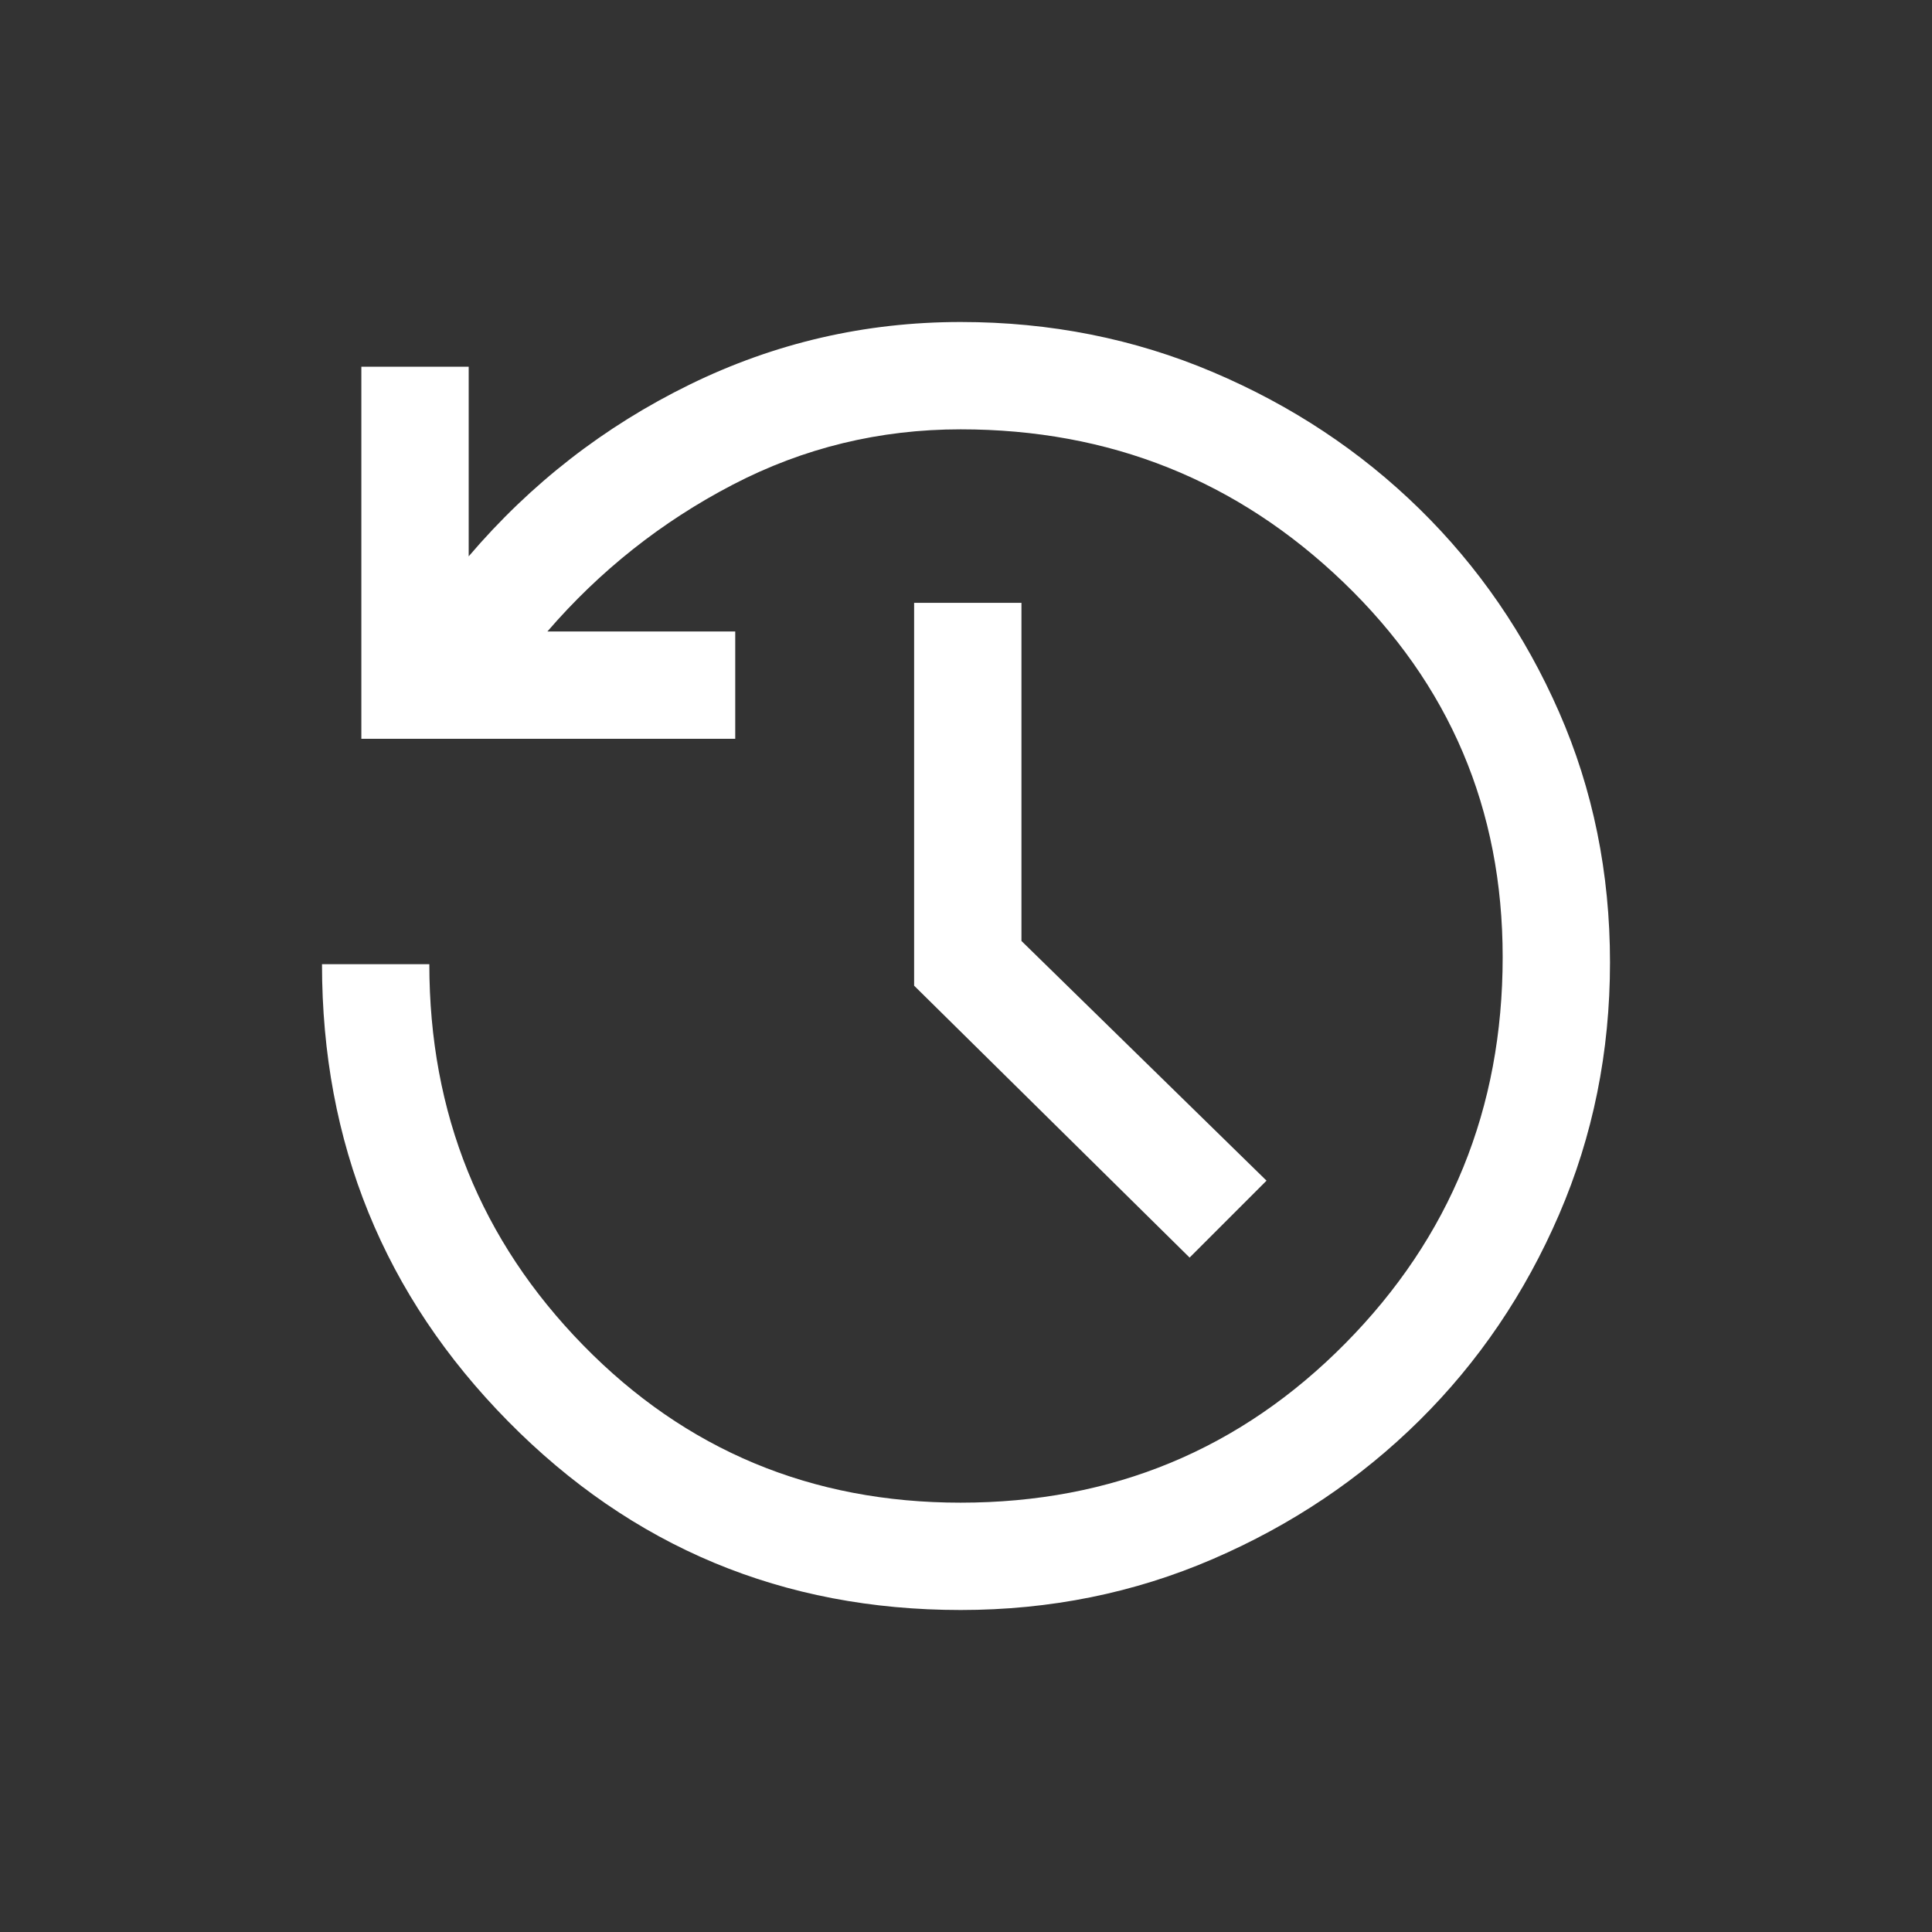 <?xml version="1.0" encoding="UTF-8" standalone="no" ?>
<!DOCTYPE svg PUBLIC "-//W3C//DTD SVG 1.1//EN" "http://www.w3.org/Graphics/SVG/1.1/DTD/svg11.dtd">
<svg xmlns="http://www.w3.org/2000/svg" xmlns:xlink="http://www.w3.org/1999/xlink" version="1.1" width="1080" height="1080" viewBox="0 0 1080 1080" xml:space="preserve">
<rect x="0" y="0" width="1080" height="1080" fill="#333333" stroke="none"/>
<desc>Created with Fabric.js 5.2.4</desc>
<defs>
</defs>
<g transform="matrix(1 0 0 1 540 540)" id="5457cab3-1eaa-4169-99ce-08a3ab533564"  >
<rect style="stroke: none; stroke-width: 1; stroke-dasharray: none; stroke-linecap: butt; stroke-dashoffset: 0; stroke-linejoin: miter; stroke-miterlimit: 4; fill: rgb(255,255,255); fill-rule: nonzero; opacity: 1; visibility: hidden;" vector-effect="non-scaling-stroke"  x="-540" y="-540" rx="0" ry="0" width="1080" height="1080" />
</g>
<g transform="matrix(1 0 0 1 540 540)" id="d8522f1a-b590-4365-affd-787af1153b25"  >
</g>
<g transform="matrix(1 0 0 1 540 540)" id="3096a74b-6424-41d3-bab9-3a96354bb295"  >
<path style="stroke: rgb(255,255,255); stroke-width: 0; stroke-dasharray: none; stroke-linecap: butt; stroke-dashoffset: 0; stroke-linejoin: miter; stroke-miterlimit: 4; fill: rgb(255,255,255); fill-rule: nonzero; opacity: 1;" vector-effect="non-scaling-stroke"  transform=" translate(-480, 480)" d="M 477 -120 Q 328 -120 224 -225.5 Q 120 -331 120 -481 L 180 -481 Q 180 -356 266 -268 Q 352 -180 477 -180 Q 604 -180 692 -269 Q 780 -358 780 -485 Q 780 -609 691 -694.5 Q 602 -780 477 -780 Q 409 -780 349.5 -749 Q 290 -718 246 -667 L 351 -667 L 351 -607 L 142 -607 L 142 -815 L 202 -815 L 202 -709 Q 254 -770 325.5 -805 Q 397 -840 477 -840 Q 552 -840 618 -812 Q 684 -784 733.5 -735.5 Q 783 -687 811.5 -622 Q 840 -557 840 -482 Q 840 -407 811.5 -341 Q 783 -275 733.5 -226 Q 684 -177 618 -148.5 Q 552 -120 477 -120 Z M 605 -317 L 451 -469 L 451 -683 L 511 -683 L 511 -494 L 648 -360 L 605 -317 Z" stroke-linecap="round" />
</g>
</svg>